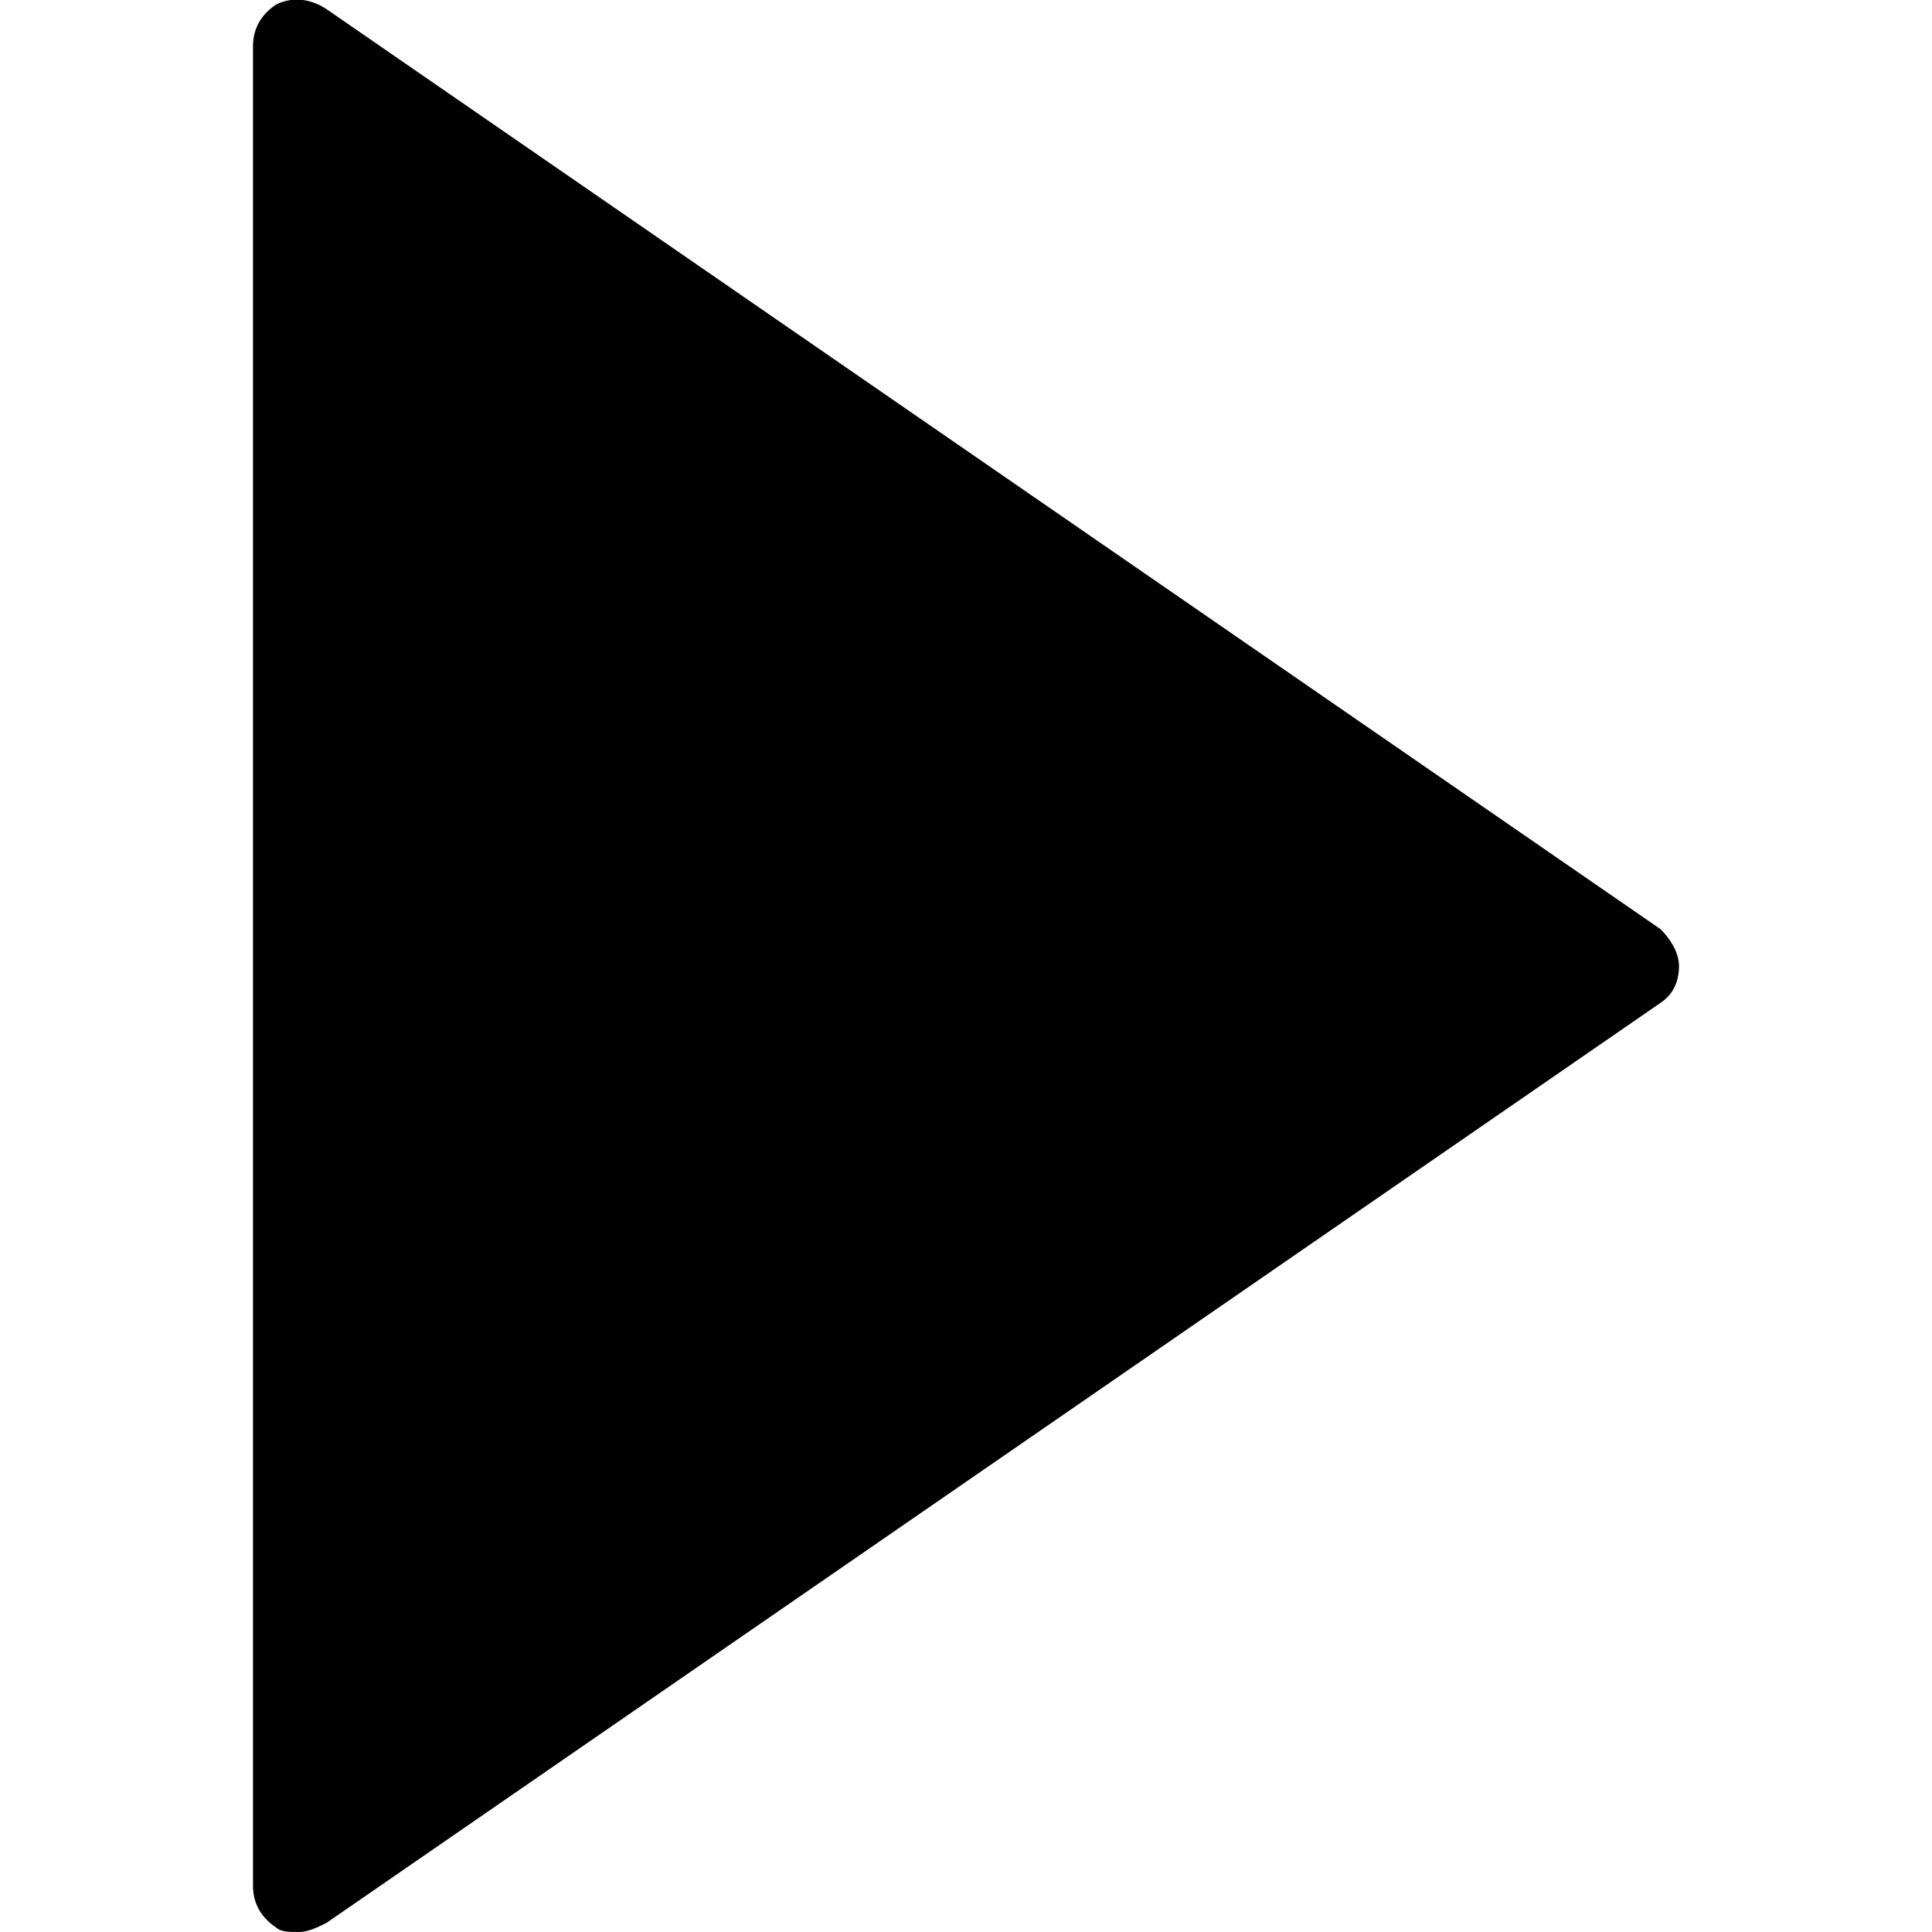 <svg xmlns="http://www.w3.org/2000/svg" id="Capa_1" viewBox="0 0 42 42"><path d="M36.1 20.2l-29-20C6.8 0 6.4-0.1 6 0.1 5.7 0.3 5.5 0.6 5.5 1v40c0 0.4 0.2 0.7 0.5 0.9 0.1 0.1 0.3 0.1 0.5 0.1 0.2 0 0.4-0.1 0.6-0.2l29-20c0.3-0.2 0.4-0.5 0.4-0.8S36.3 20.4 36.1 20.2z"/></svg>
